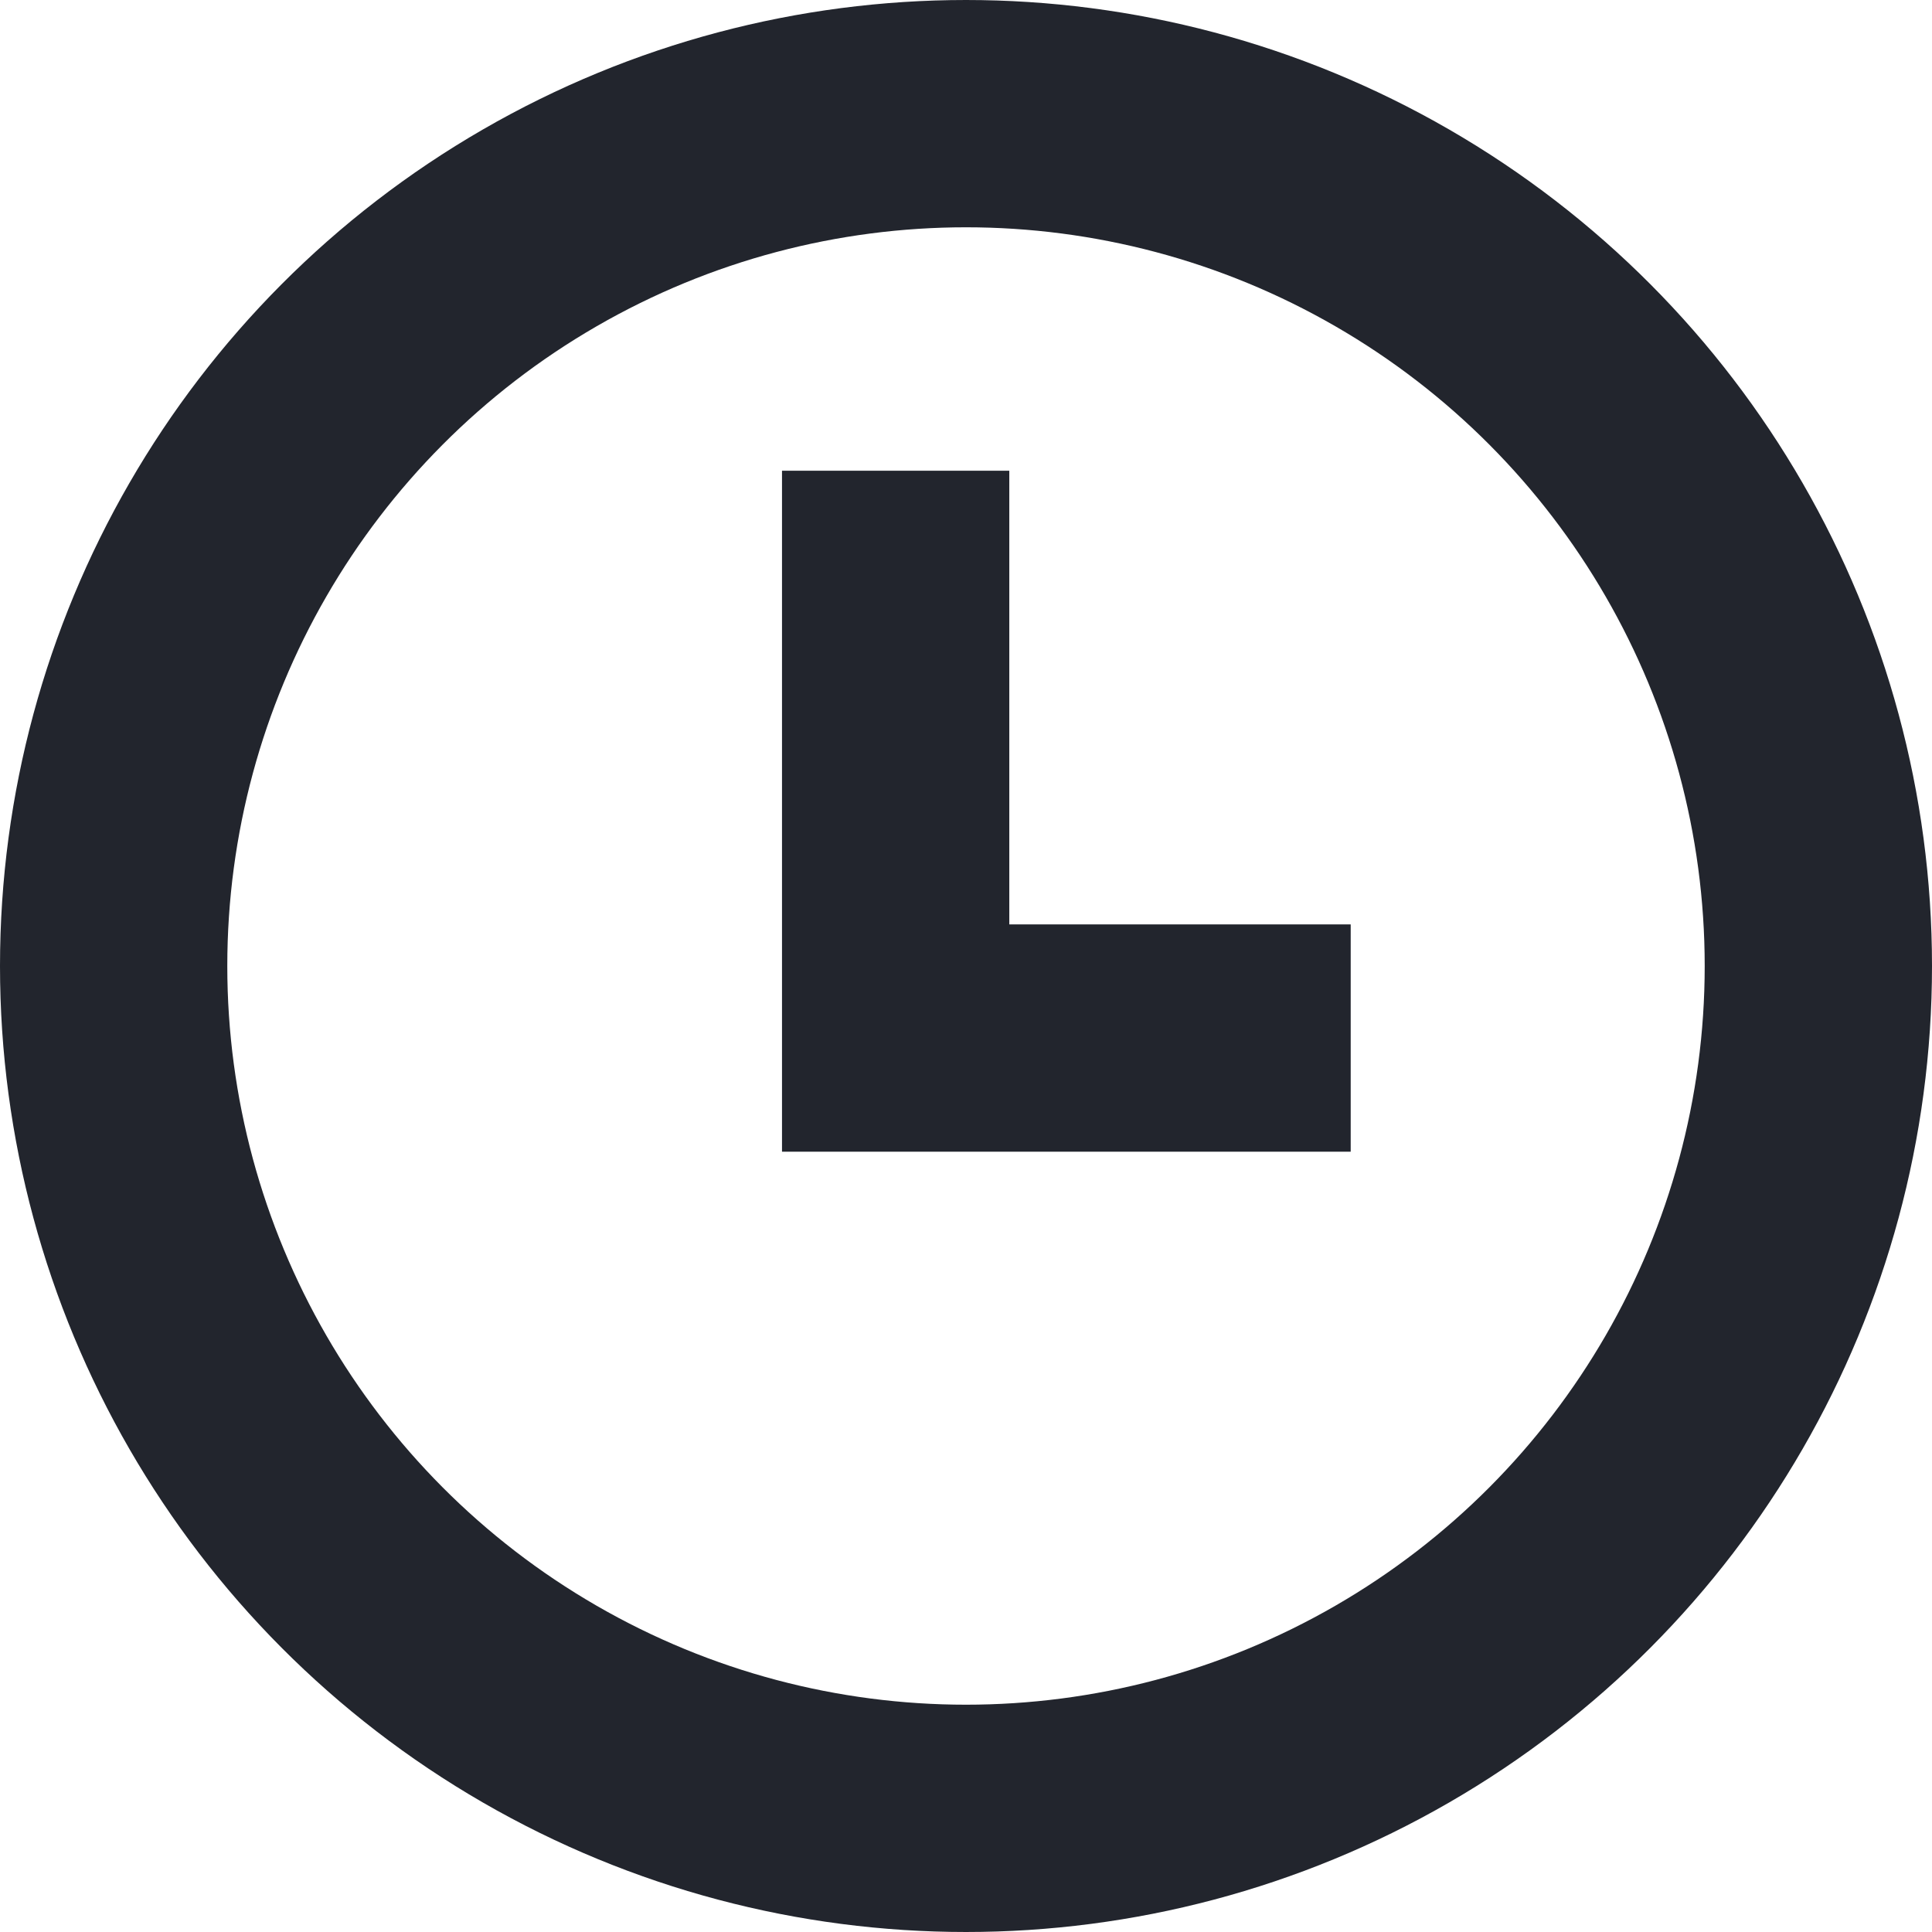 <?xml version="1.0" encoding="UTF-8"?>
<svg width="17px" height="17px" viewBox="0 0 17 17" version="1.1" xmlns="http://www.w3.org/2000/svg" xmlns:xlink="http://www.w3.org/1999/xlink">
    <!-- Generator: sketchtool 57.1 (101010) - https://sketch.com -->
    <title>9BC7AB8E-55B4-4E7B-83E4-303EF00CD3A7</title>
    <desc>Created with sketchtool.</desc>
    <g id="Permatrol" stroke="none" stroke-width="1" fill="none" fill-rule="evenodd">
        <g id="Responsive_1" transform="translate(-16, -2403)" stroke="#22252D" stroke-width="2">
            <g id="Group-14" transform="translate(11, 2278)">
                <g id="horario" transform="translate(6, 126)">
                    <circle id="Oval" cx="7.5" cy="7.5" r="7.5"></circle>
                    <polyline id="Path-3" points="6.881 3.142 6.881 8.134 10.885 8.134"></polyline>
                </g>
            </g>
        </g>
    </g>
</svg>